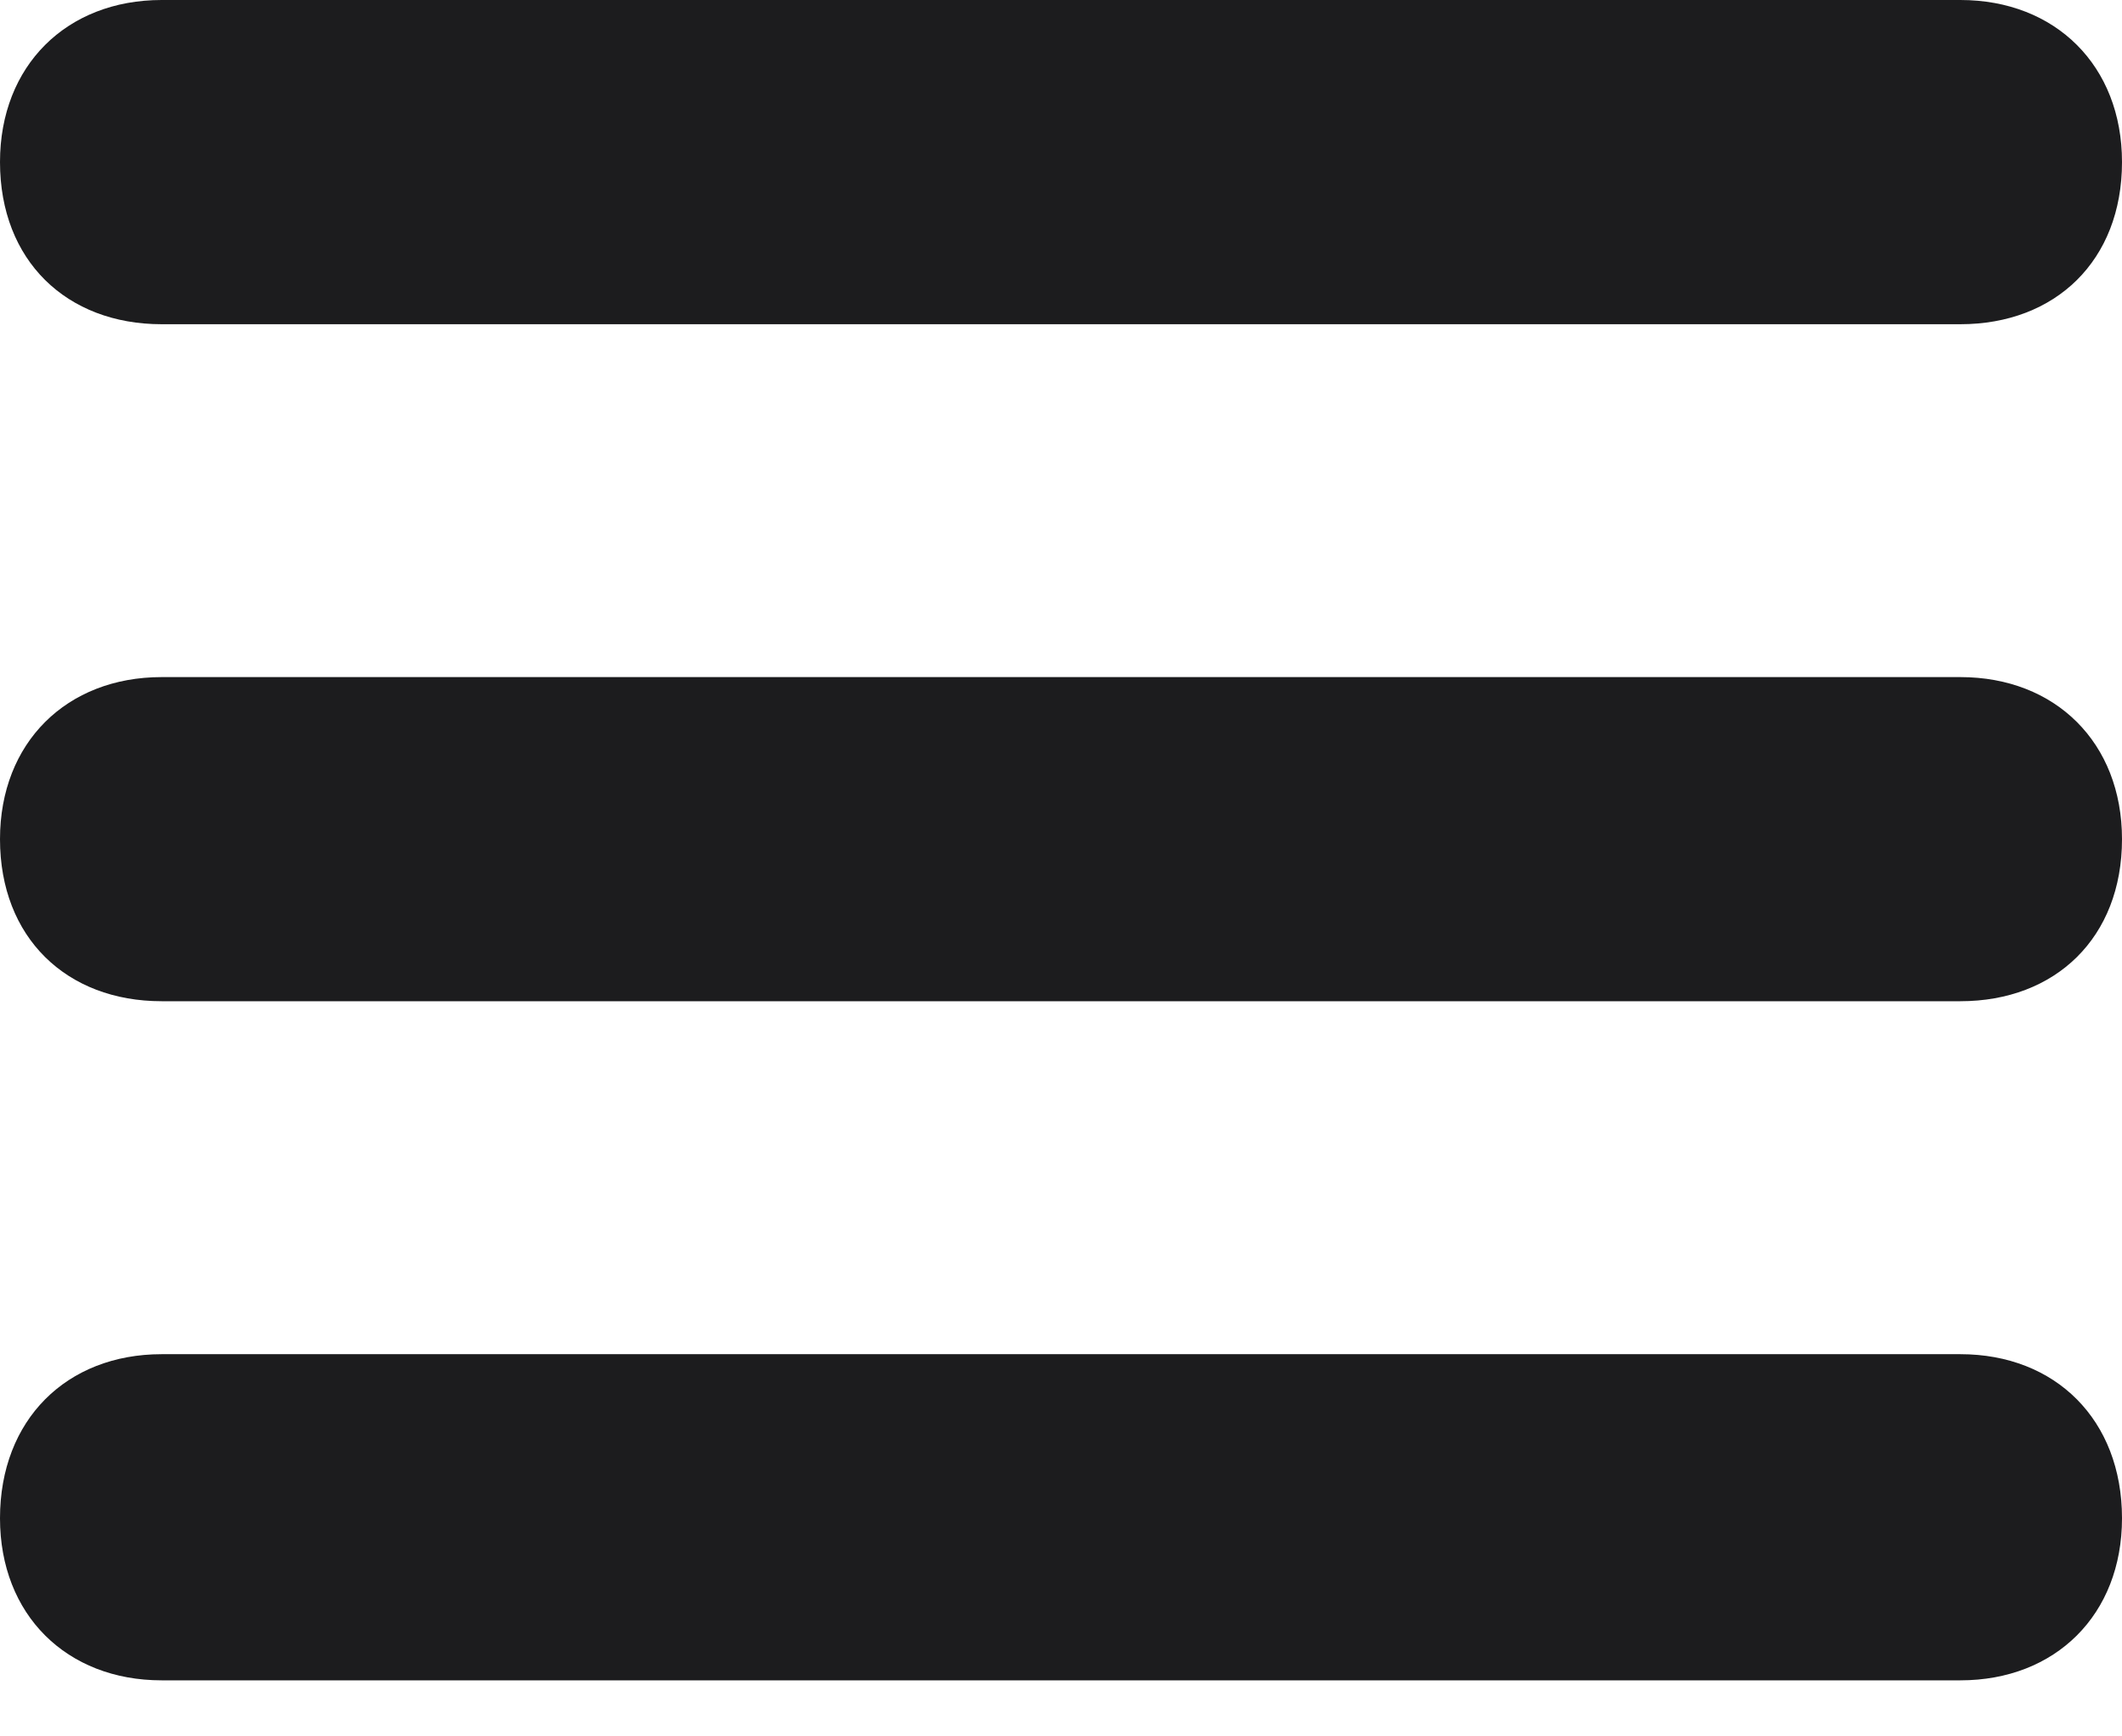 <svg width="22" height="18" viewBox="0 0 22 18" fill="none" xmlns="http://www.w3.org/2000/svg">
<path d="M20.324 3.361H1.676C0.69 3.361 0 2.701 0 1.68C0 0.681 0.69 0 1.676 0H20.324C21.31 0 22 0.681 22 1.68C22 2.701 21.31 3.361 20.324 3.361Z" fill="#1C1C1E"/>
<path d="M20.324 10.379H1.676C0.69 10.379 0 9.72 0 8.699C0 7.699 0.69 7.019 1.676 7.019H20.324C21.31 7.019 22 7.699 22 8.699C22 9.72 21.31 10.379 20.324 10.379Z" fill="#1C1C1E"/>
<path d="M20.324 17.419H1.676C0.69 17.419 0 16.739 0 15.739C0 14.718 0.69 14.038 1.676 14.038H20.324C21.31 14.038 22 14.718 22 15.739C22 16.739 21.31 17.419 20.324 17.419Z" fill="#1C1C1E"/>
</svg>

